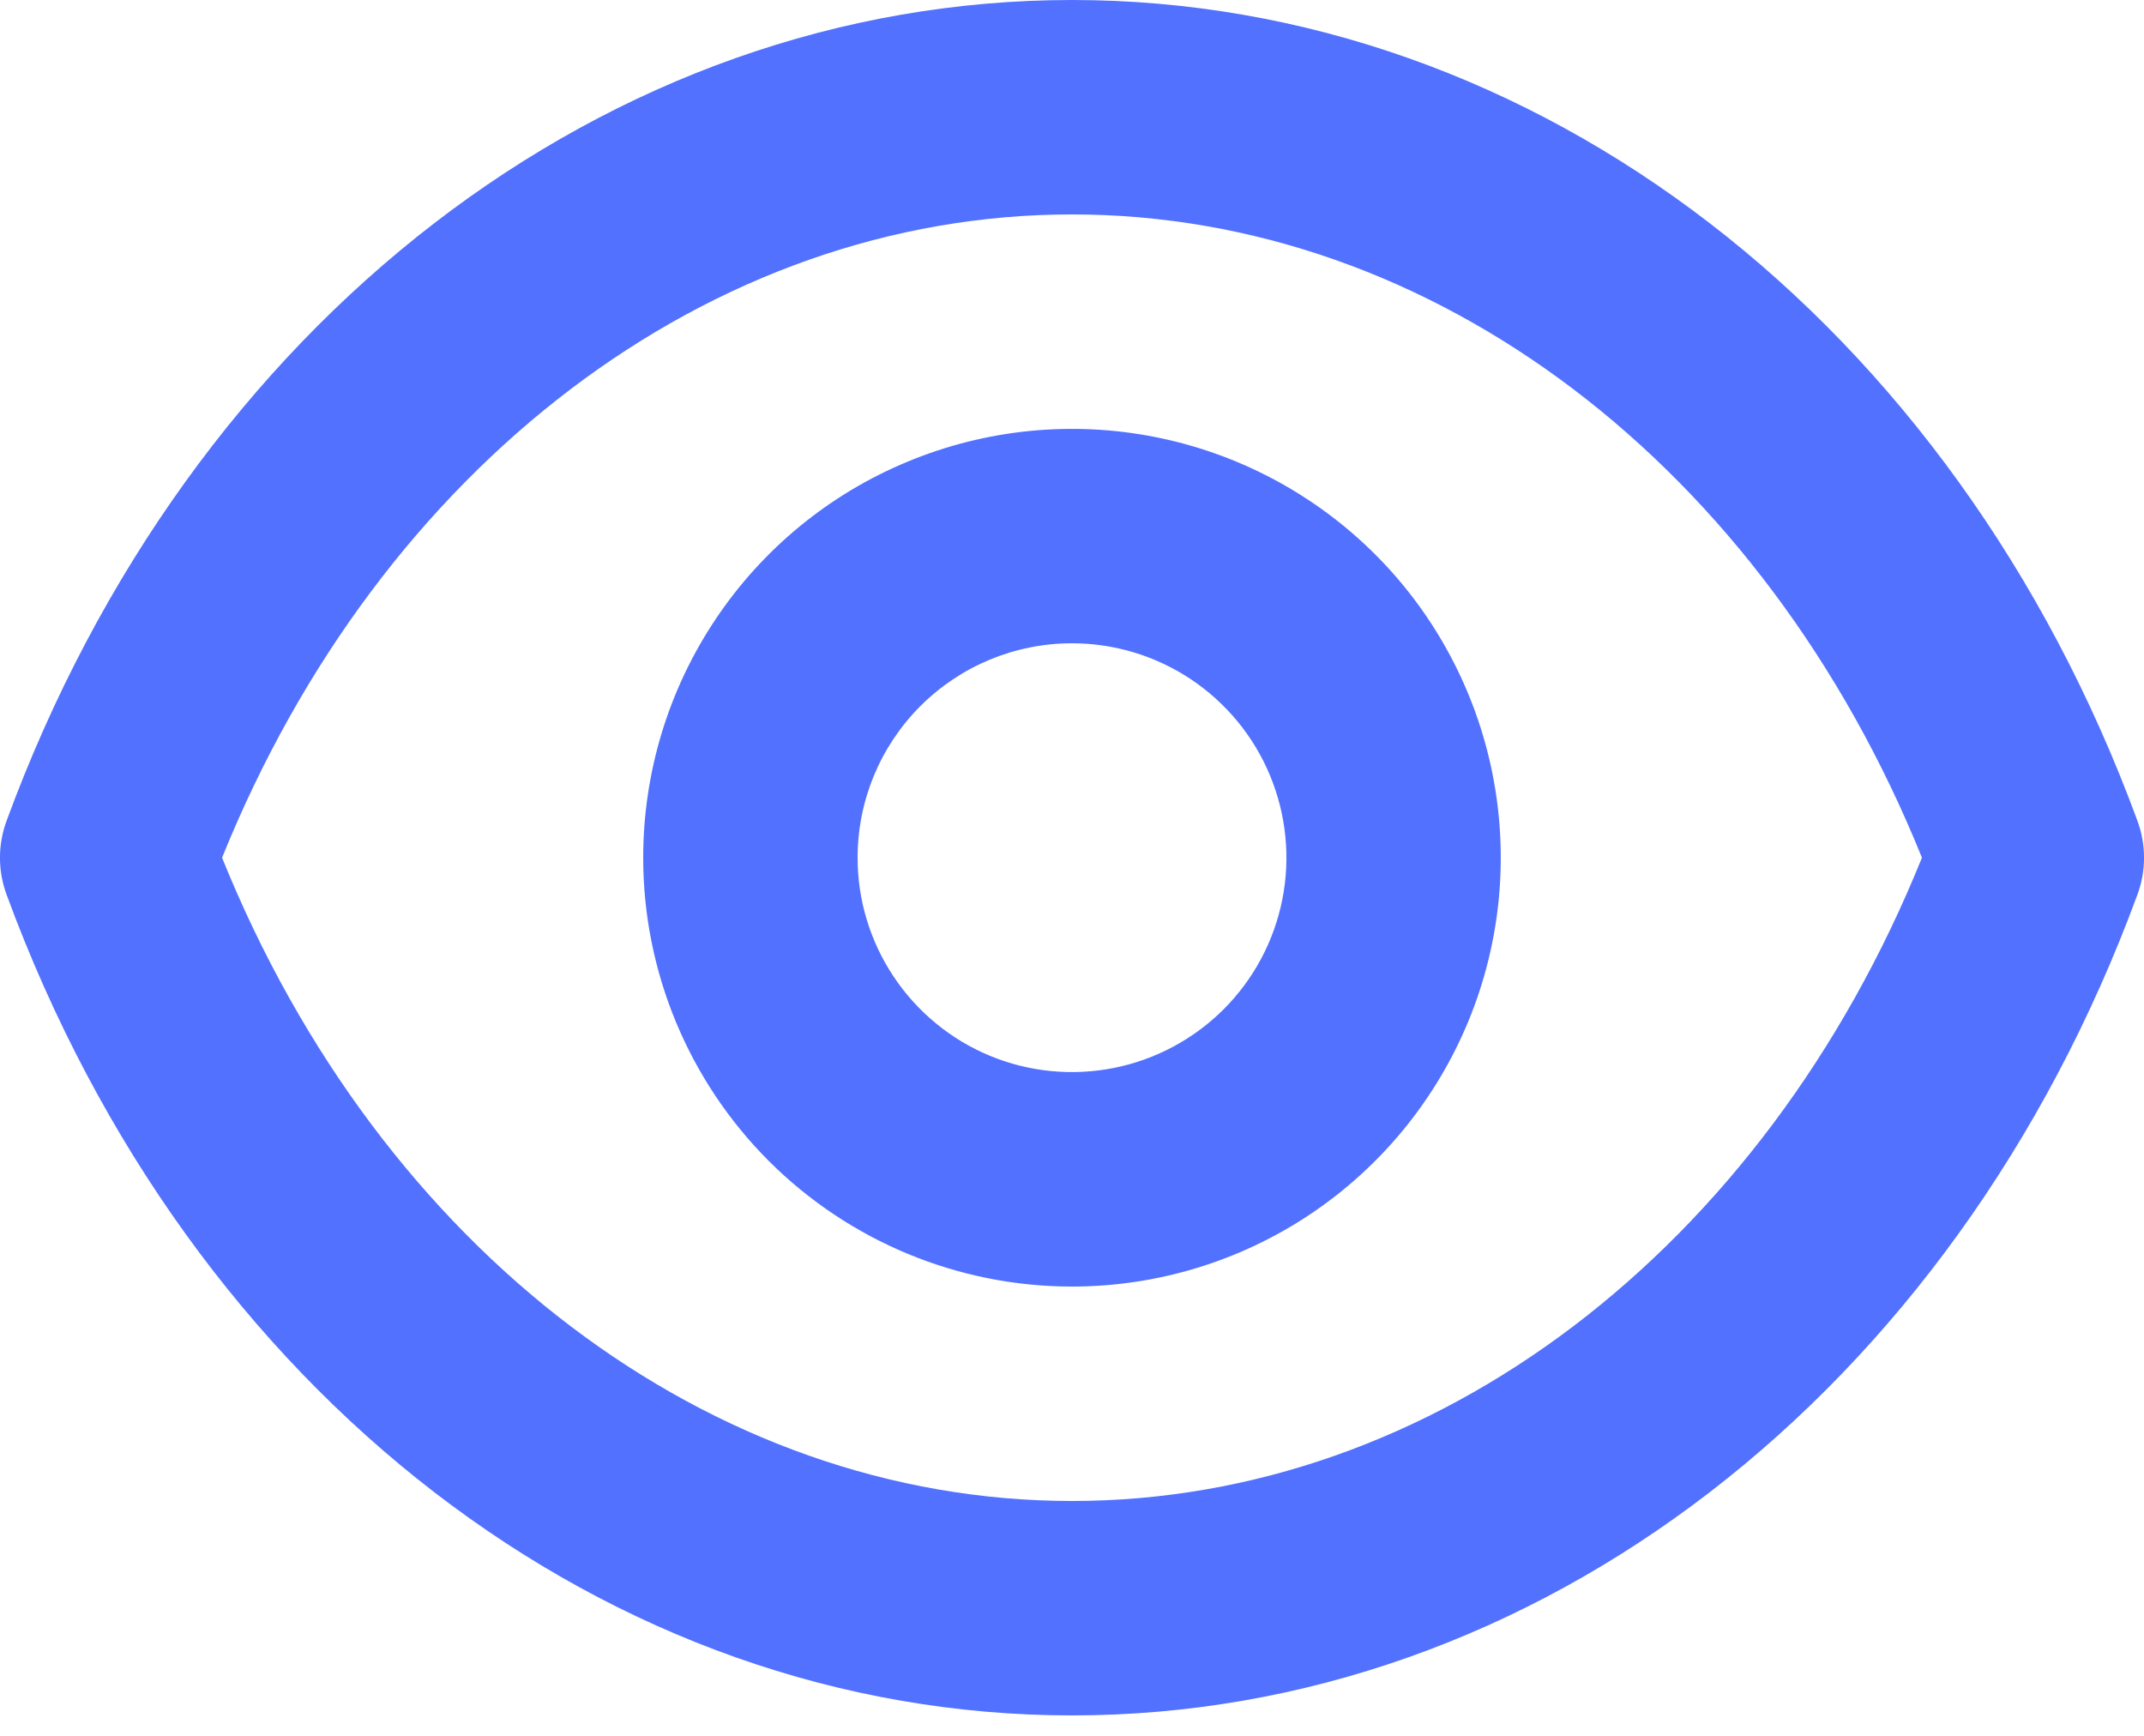 <svg width="21" height="17" viewBox="0 0 21 17" fill="none" xmlns="http://www.w3.org/2000/svg">
<path d="M0.065 8.763C1.862 13.65 5.959 16.8 10.5 16.8C15.041 16.8 19.138 13.65 20.935 8.763C21.022 8.529 21.022 8.271 20.935 8.037C19.138 3.15 15.041 0 10.5 0C5.959 0 1.862 3.15 0.065 8.037C-0.022 8.271 -0.022 8.529 0.065 8.763ZM10.5 2.1C14.042 2.1 17.273 4.56 18.825 8.4C17.273 12.24 14.042 14.7 10.5 14.7C6.958 14.7 3.727 12.24 2.175 8.4C3.727 4.56 6.958 2.1 10.5 2.1ZM10.5 12.6C11.331 12.6 12.143 12.353 12.833 11.892C13.524 11.43 14.062 10.774 14.38 10.007C14.698 9.24 14.781 8.395 14.619 7.58C14.457 6.766 14.057 6.017 13.47 5.43C12.882 4.843 12.134 4.443 11.319 4.281C10.505 4.119 9.66 4.202 8.893 4.52C8.125 4.837 7.469 5.376 7.008 6.066C6.546 6.757 6.3 7.569 6.3 8.4C6.3 9.514 6.743 10.582 7.53 11.37C8.318 12.157 9.386 12.6 10.5 12.6ZM10.5 6.3C10.915 6.3 11.321 6.423 11.667 6.654C12.012 6.885 12.281 7.212 12.44 7.596C12.599 7.98 12.641 8.402 12.56 8.809C12.479 9.217 12.279 9.591 11.985 9.885C11.691 10.178 11.317 10.378 10.91 10.459C10.502 10.54 10.08 10.499 9.696 10.34C9.313 10.181 8.985 9.912 8.754 9.566C8.523 9.221 8.4 8.815 8.4 8.4C8.4 7.843 8.621 7.309 9.015 6.915C9.409 6.521 9.943 6.3 10.5 6.3Z" fill="#5271FF"/>
</svg>

